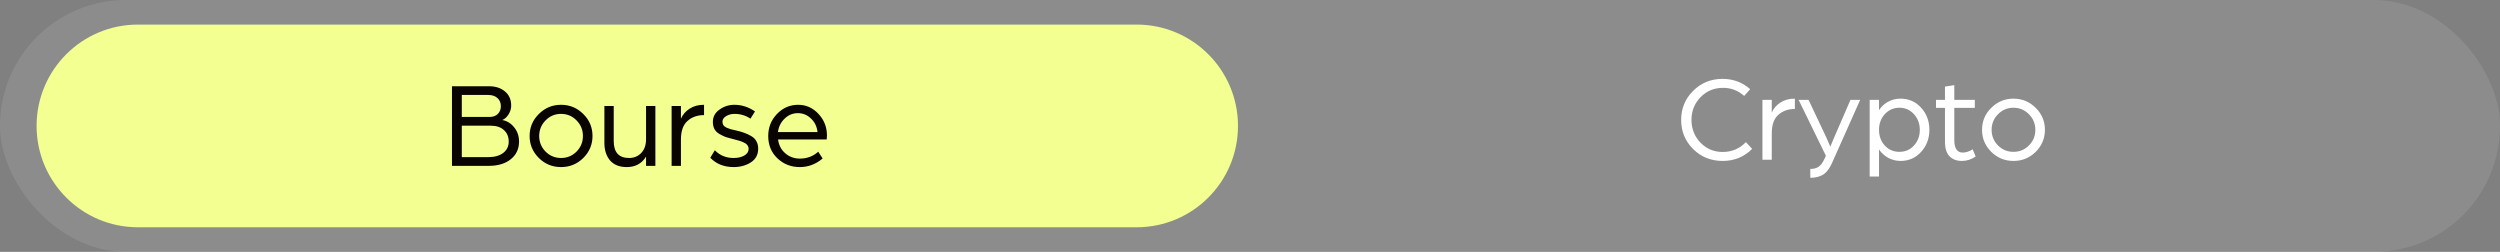 <svg width="407" height="41" viewBox="0 0 407 41" fill="none" xmlns="http://www.w3.org/2000/svg">
<rect x="0" y="0" width="407" height="41" fill="#808080" stroke="none"/>
<g opacity="0.1">
<rect width="407" height="41" rx="20.5" fill="white"/>
</g>
<path d="M5.956 20.5C5.956 11.387 13.343 4 22.456 4H185.044C194.157 4 201.544 11.387 201.544 20.5C201.544 29.613 194.157 37 185.044 37H22.456C13.343 37 5.956 29.613 5.956 20.5Z" fill="#F3FF90"/>
<path d="M73.581 27V14.04H79.6C80.667 14.04 81.534 14.32 82.201 14.88C82.88 15.44 83.221 16.207 83.221 17.18C83.221 17.7 83.074 18.187 82.781 18.64C82.487 19.093 82.147 19.393 81.76 19.54C82.534 19.673 83.18 20.067 83.701 20.72C84.234 21.373 84.501 22.147 84.501 23.04C84.501 24.24 84.054 25.2 83.16 25.92C82.267 26.64 81.081 27 79.6 27H73.581ZM75.18 25.58H79.501C80.514 25.58 81.32 25.353 81.921 24.9C82.52 24.433 82.82 23.82 82.82 23.06C82.82 22.273 82.561 21.647 82.04 21.18C81.534 20.7 80.807 20.46 79.861 20.46H75.18V25.58ZM75.18 19.04H79.68C80.254 19.04 80.707 18.88 81.04 18.56C81.374 18.227 81.54 17.8 81.54 17.28C81.54 16.747 81.361 16.313 81.001 15.98C80.641 15.633 80.134 15.46 79.481 15.46H75.18V19.04ZM86.22 22.14C86.22 20.74 86.72 19.547 87.72 18.56C88.72 17.56 89.927 17.06 91.34 17.06C92.754 17.06 93.96 17.56 94.96 18.56C95.96 19.547 96.46 20.74 96.46 22.14C96.46 23.527 95.96 24.72 94.96 25.72C93.96 26.707 92.754 27.2 91.34 27.2C89.927 27.2 88.72 26.707 87.72 25.72C86.72 24.72 86.22 23.527 86.22 22.14ZM88.82 19.6C88.127 20.307 87.78 21.153 87.78 22.14C87.78 23.127 88.127 23.973 88.82 24.68C89.514 25.373 90.354 25.72 91.34 25.72C92.327 25.72 93.167 25.373 93.86 24.68C94.554 23.973 94.9 23.127 94.9 22.14C94.9 21.153 94.554 20.307 93.86 19.6C93.167 18.893 92.327 18.54 91.34 18.54C90.354 18.54 89.514 18.893 88.82 19.6ZM98.395 23.28V17.26H99.915V22.96C99.915 24.8 100.749 25.72 102.415 25.72C103.215 25.72 103.875 25.447 104.395 24.9C104.915 24.353 105.175 23.613 105.175 22.68V17.26H106.695V27H105.175V25.5C104.482 26.633 103.435 27.2 102.035 27.2C100.849 27.2 99.942 26.84 99.315 26.12C98.702 25.387 98.395 24.44 98.395 23.28ZM109.338 27V17.26H110.858V19.32C111.151 18.653 111.618 18.113 112.258 17.7C112.898 17.273 113.684 17.06 114.618 17.06V18.74C113.524 18.74 112.624 19.06 111.918 19.7C111.211 20.327 110.858 21.327 110.858 22.7V27H109.338ZM115.634 25.68L116.374 24.46C117.188 25.3 118.208 25.72 119.434 25.72C120.128 25.72 120.708 25.587 121.174 25.32C121.641 25.04 121.874 24.68 121.874 24.24C121.874 24.013 121.808 23.813 121.674 23.64C121.554 23.467 121.361 23.32 121.094 23.2C120.841 23.08 120.601 22.987 120.374 22.92C120.161 22.853 119.868 22.773 119.494 22.68C118.948 22.547 118.508 22.427 118.174 22.32C117.854 22.2 117.508 22.033 117.134 21.82C116.761 21.607 116.488 21.34 116.314 21.02C116.141 20.687 116.054 20.293 116.054 19.84C116.054 19.013 116.414 18.347 117.134 17.84C117.854 17.32 118.661 17.06 119.554 17.06C120.741 17.06 121.861 17.42 122.914 18.14L122.174 19.32C121.414 18.8 120.548 18.54 119.574 18.54C119.054 18.54 118.594 18.667 118.194 18.92C117.808 19.16 117.614 19.46 117.614 19.82C117.614 20.033 117.668 20.22 117.774 20.38C117.881 20.54 118.061 20.68 118.314 20.8C118.581 20.907 118.801 20.987 118.974 21.04C119.161 21.08 119.448 21.147 119.834 21.24C120.368 21.36 120.808 21.487 121.154 21.62C121.514 21.74 121.888 21.913 122.274 22.14C122.661 22.353 122.948 22.633 123.134 22.98C123.334 23.327 123.434 23.733 123.434 24.2C123.434 25.173 123.034 25.92 122.234 26.44C121.434 26.947 120.508 27.2 119.454 27.2C117.868 27.2 116.594 26.693 115.634 25.68ZM126.648 21.5H133.088C132.995 20.607 132.641 19.873 132.028 19.3C131.428 18.713 130.715 18.42 129.888 18.42C129.075 18.42 128.361 18.713 127.748 19.3C127.135 19.887 126.768 20.62 126.648 21.5ZM125.068 22.14C125.068 20.74 125.541 19.547 126.488 18.56C127.435 17.56 128.588 17.06 129.948 17.06C131.228 17.06 132.328 17.553 133.248 18.54C134.168 19.527 134.628 20.7 134.628 22.06L134.588 22.7H126.668C126.788 23.633 127.181 24.387 127.848 24.96C128.515 25.533 129.301 25.82 130.208 25.82C131.381 25.82 132.381 25.447 133.208 24.7L133.928 25.8C132.821 26.733 131.581 27.2 130.208 27.2C128.781 27.2 127.568 26.727 126.568 25.78C125.568 24.833 125.068 23.62 125.068 22.14Z" fill="#0A0400"/>
<path d="M275.631 24.26C274.338 22.953 273.691 21.373 273.691 19.52C273.691 17.667 274.338 16.093 275.631 14.8C276.938 13.493 278.538 12.84 280.431 12.84C282.165 12.84 283.665 13.4 284.931 14.52L283.951 15.62C282.965 14.74 281.825 14.3 280.531 14.3C279.065 14.3 277.838 14.807 276.851 15.82C275.865 16.833 275.371 18.067 275.371 19.52C275.371 20.96 275.858 22.193 276.831 23.22C277.818 24.233 279.025 24.74 280.451 24.74C281.945 24.74 283.205 24.207 284.231 23.14L285.251 24.24C283.945 25.547 282.345 26.2 280.451 26.2C278.545 26.2 276.938 25.553 275.631 24.26ZM286.924 26V16.26H288.444V18.32C288.737 17.653 289.204 17.113 289.844 16.7C290.484 16.273 291.27 16.06 292.204 16.06V17.74C291.11 17.74 290.21 18.06 289.504 18.7C288.797 19.327 288.444 20.327 288.444 21.7V26H286.924ZM294.716 28.94V27.5C295.289 27.5 295.742 27.38 296.076 27.14C296.422 26.913 296.749 26.467 297.056 25.8L297.256 25.36L292.816 16.26H294.436L297.316 22.36L297.976 23.88L298.636 22.3L301.256 16.26H302.836L298.276 26.48C298.036 27.027 297.769 27.473 297.476 27.82C297.182 28.18 296.862 28.433 296.516 28.58C296.182 28.727 295.889 28.82 295.636 28.86C295.382 28.913 295.076 28.94 294.716 28.94ZM304.384 28.74V16.26H305.904V17.94C306.278 17.353 306.771 16.893 307.384 16.56C307.998 16.227 308.678 16.06 309.424 16.06C310.758 16.06 311.871 16.553 312.764 17.54C313.658 18.527 314.104 19.727 314.104 21.14C314.104 22.54 313.658 23.733 312.764 24.72C311.871 25.707 310.758 26.2 309.424 26.2C308.704 26.2 308.031 26.033 307.404 25.7C306.791 25.353 306.291 24.9 305.904 24.34V28.74H304.384ZM306.844 18.58C306.218 19.273 305.904 20.127 305.904 21.14C305.904 22.153 306.218 23.007 306.844 23.7C307.484 24.38 308.278 24.72 309.224 24.72C310.171 24.72 310.958 24.38 311.584 23.7C312.224 23.007 312.544 22.153 312.544 21.14C312.544 20.127 312.224 19.273 311.584 18.58C310.958 17.887 310.171 17.54 309.224 17.54C308.278 17.54 307.484 17.887 306.844 18.58ZM316.64 23.08V17.56H315.18V16.26H316.64V14.1L318.16 13.86V16.26H321.5V17.56H318.16V22.8C318.16 24.16 318.62 24.84 319.54 24.84C319.807 24.84 320.073 24.793 320.34 24.7C320.607 24.607 320.807 24.52 320.94 24.44L321.14 24.3L321.64 25.48C320.933 25.96 320.187 26.2 319.4 26.2C318.547 26.2 317.873 25.947 317.38 25.44C316.887 24.92 316.64 24.133 316.64 23.08ZM322.674 21.14C322.674 19.74 323.174 18.547 324.174 17.56C325.174 16.56 326.38 16.06 327.794 16.06C329.207 16.06 330.414 16.56 331.414 17.56C332.414 18.547 332.914 19.74 332.914 21.14C332.914 22.527 332.414 23.72 331.414 24.72C330.414 25.707 329.207 26.2 327.794 26.2C326.38 26.2 325.174 25.707 324.174 24.72C323.174 23.72 322.674 22.527 322.674 21.14ZM325.274 18.6C324.58 19.307 324.234 20.153 324.234 21.14C324.234 22.127 324.58 22.973 325.274 23.68C325.967 24.373 326.807 24.72 327.794 24.72C328.78 24.72 329.62 24.373 330.314 23.68C331.007 22.973 331.354 22.127 331.354 21.14C331.354 20.153 331.007 19.307 330.314 18.6C329.62 17.893 328.78 17.54 327.794 17.54C326.807 17.54 325.967 17.893 325.274 18.6Z" fill="white"/>
</svg>
